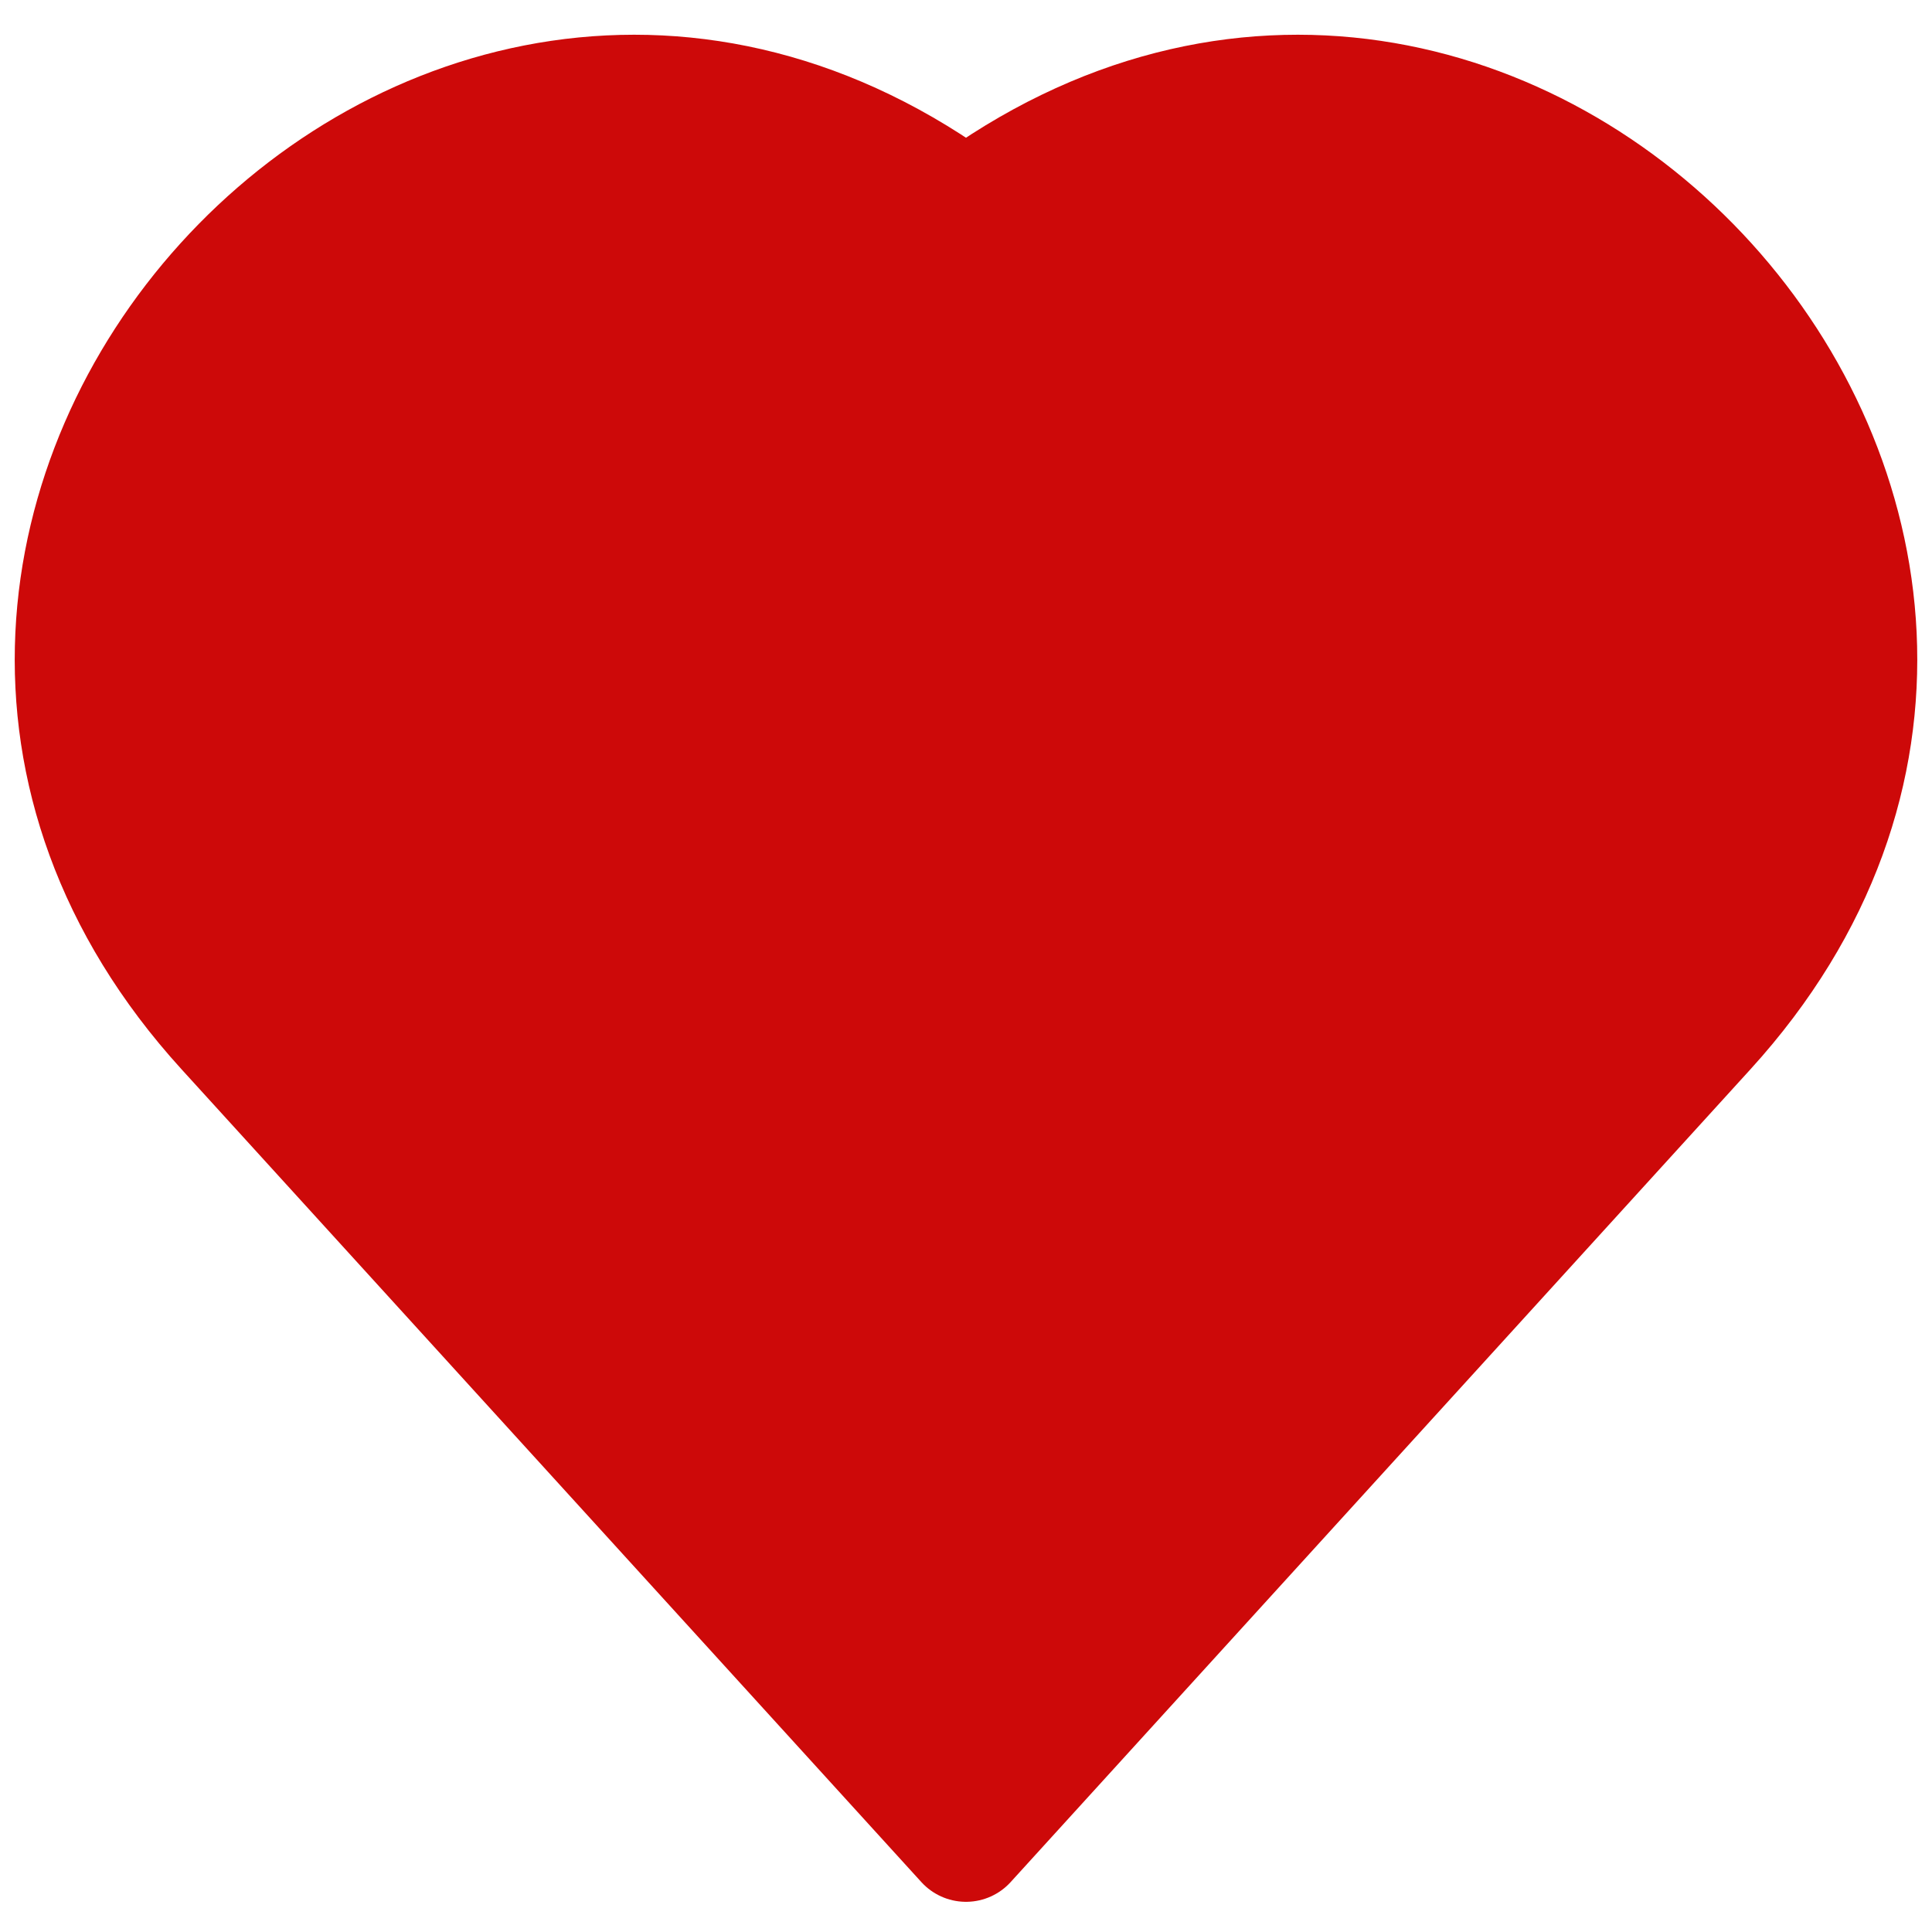 <svg width="32" height="32" viewBox="0 0 32 32" fill="none" xmlns="http://www.w3.org/2000/svg">
<path d="M16 30.5L3.744 17.035C-3.729 8.824 7.09 -3.124 16 3.5C24.91 -3.124 35.729 8.824 28.256 17.035L16 30.5Z" fill="#CD0909" stroke="#CD0909" stroke-width="2" stroke-linecap="round" stroke-linejoin="round"/>
</svg>
